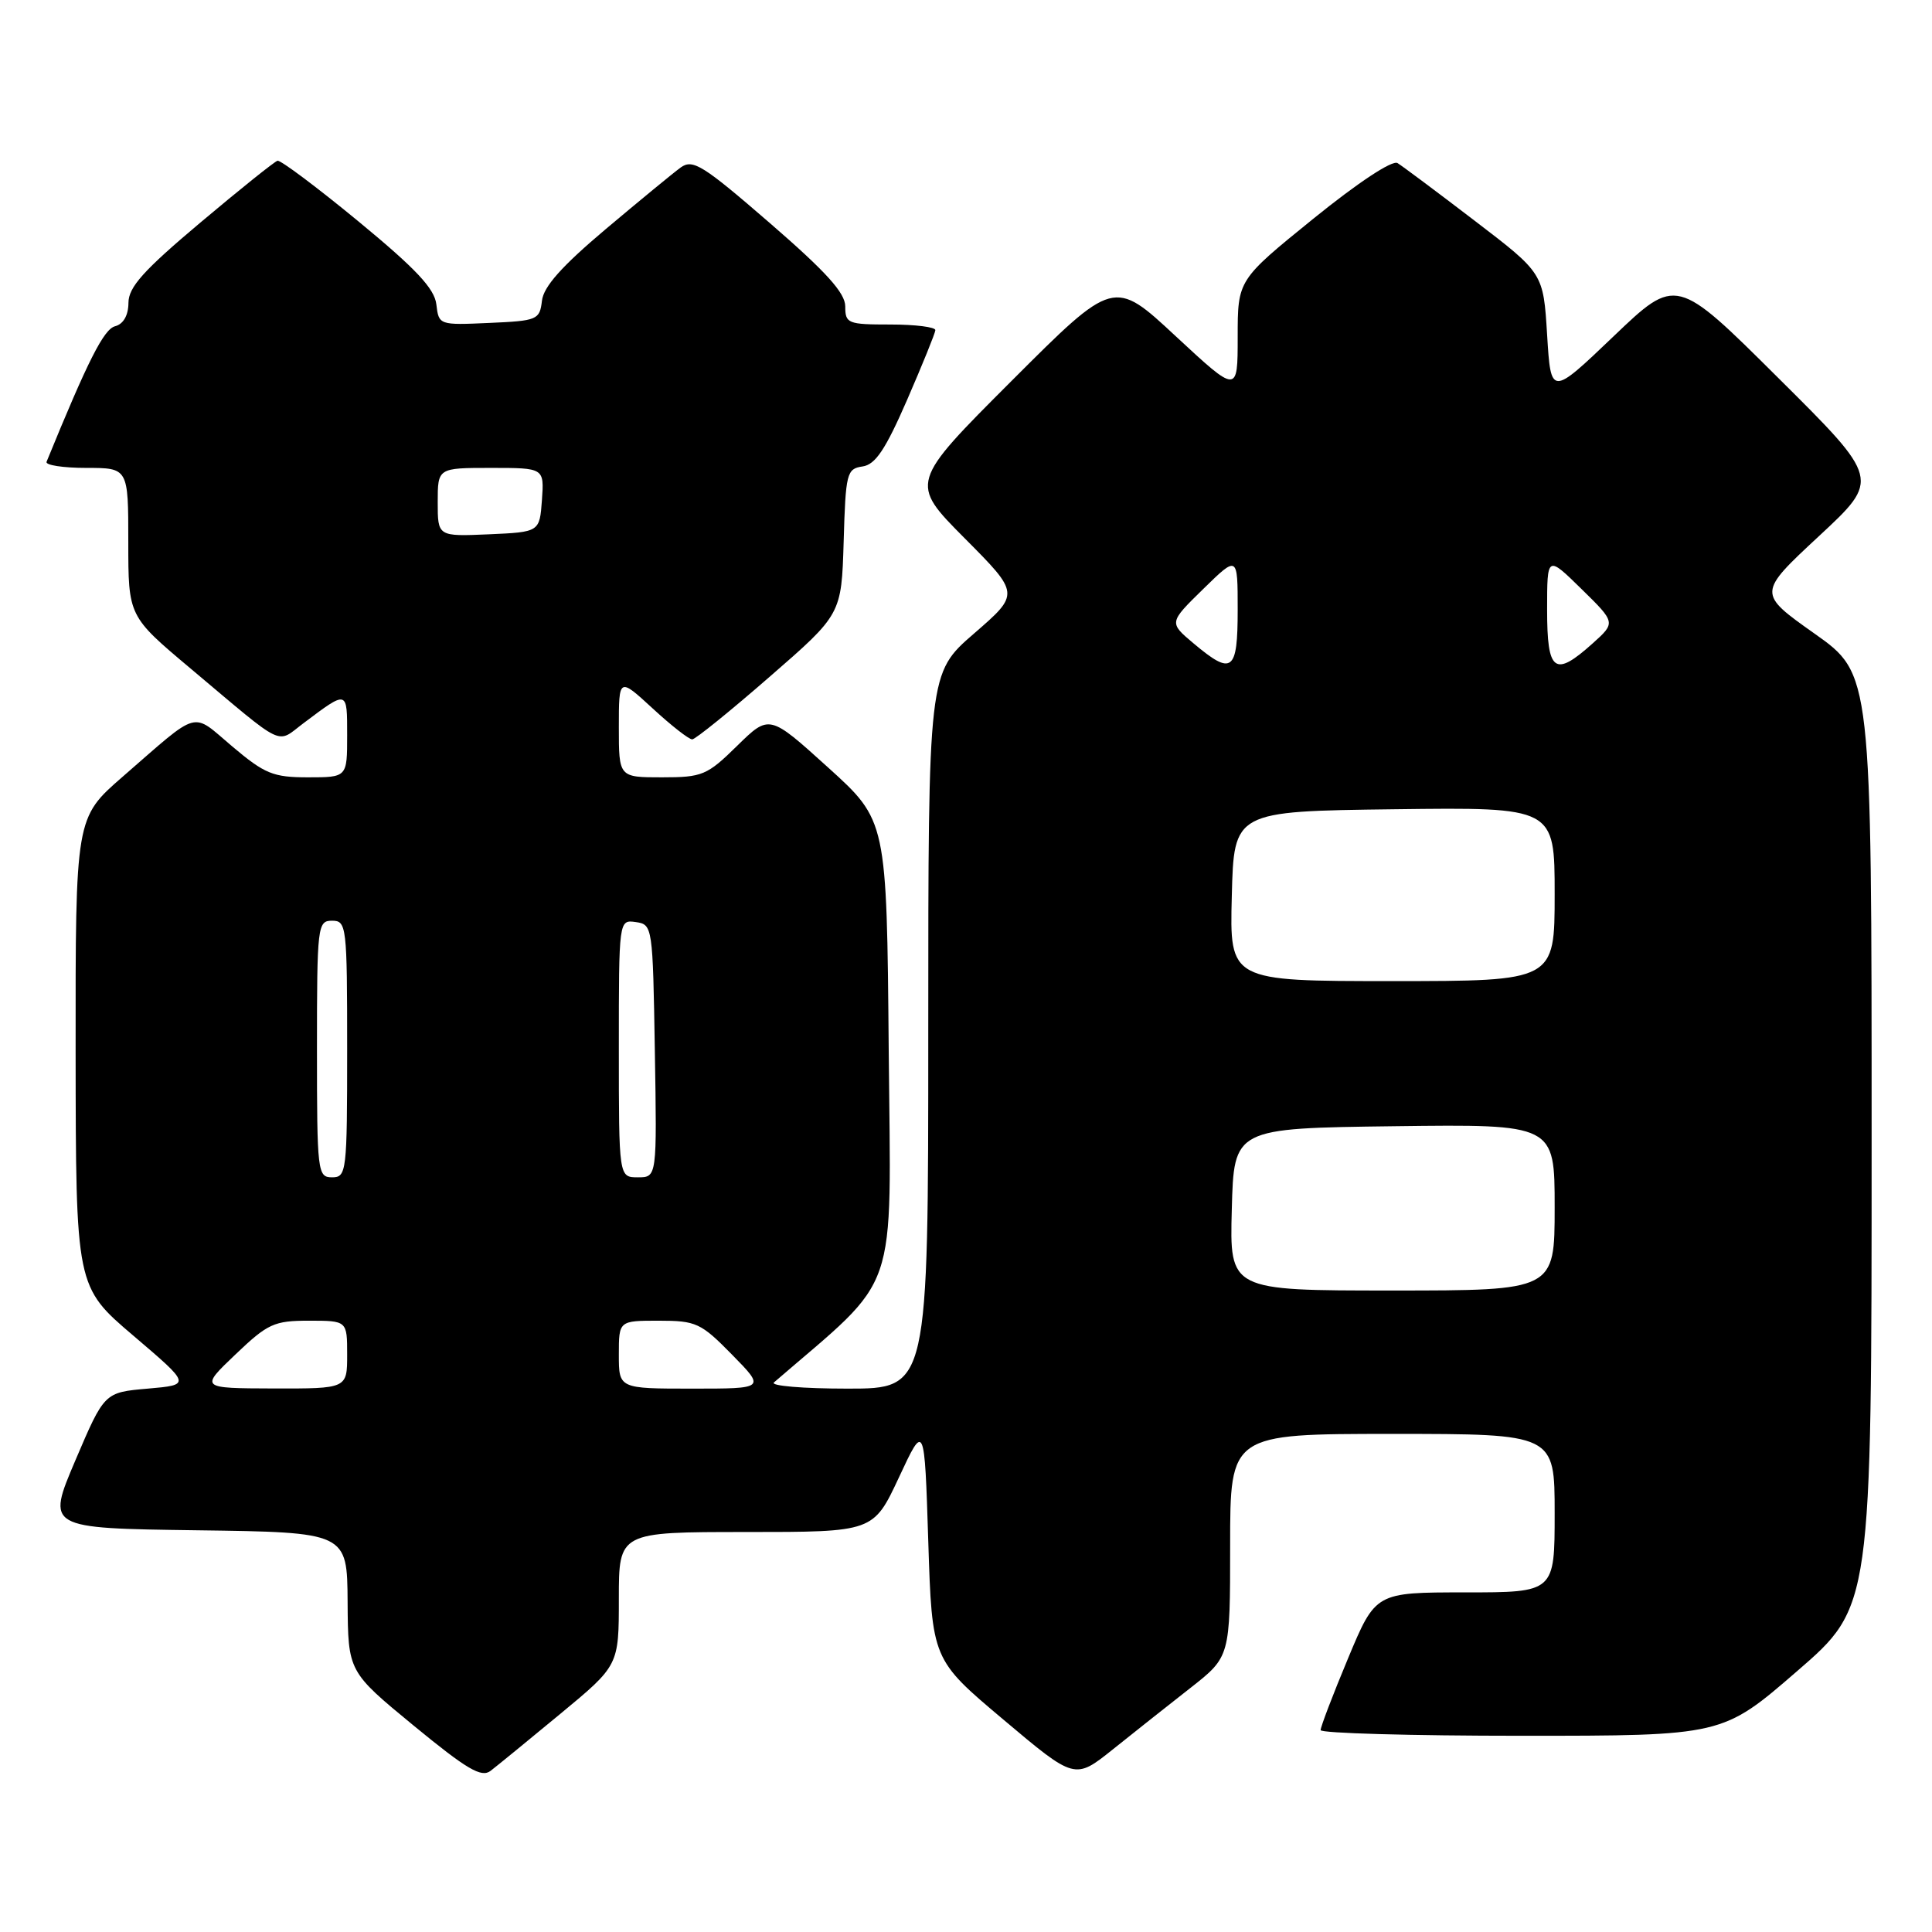 <?xml version="1.0" encoding="UTF-8" standalone="no"?>
<!DOCTYPE svg PUBLIC "-//W3C//DTD SVG 1.1//EN" "http://www.w3.org/Graphics/SVG/1.1/DTD/svg11.dtd" >
<svg xmlns="http://www.w3.org/2000/svg" xmlns:xlink="http://www.w3.org/1999/xlink" version="1.1" viewBox="0 0 256 256">
 <g >
 <path fill="currentColor"
d=" M 74.25 227.09 C 82.00 220.68 82.00 220.68 82.00 211.84 C 82.00 203.00 82.00 203.00 98.87 203.00 C 115.73 203.00 115.73 203.00 119.12 195.75 C 122.50 188.50 122.50 188.50 123.00 204.20 C 123.50 219.90 123.50 219.90 132.96 227.86 C 142.42 235.83 142.42 235.83 147.46 231.80 C 150.23 229.58 154.86 225.91 157.75 223.65 C 163.00 219.53 163.00 219.53 163.00 204.76 C 163.00 190.00 163.00 190.00 184.50 190.00 C 206.00 190.00 206.00 190.00 206.00 200.50 C 206.00 211.00 206.00 211.00 194.14 211.00 C 182.27 211.00 182.27 211.00 178.62 219.75 C 176.61 224.56 174.98 228.84 174.99 229.25 C 174.99 229.66 186.98 230.00 201.62 230.00 C 228.24 230.00 228.24 230.00 238.12 221.44 C 248.00 212.89 248.00 212.89 248.00 151.10 C 248.00 89.31 248.00 89.31 240.44 83.96 C 232.88 78.61 232.88 78.61 241.01 71.05 C 249.14 63.50 249.14 63.50 235.62 50.07 C 222.11 36.63 222.11 36.63 213.80 44.57 C 205.50 52.50 205.50 52.50 205.00 44.35 C 204.50 36.20 204.50 36.20 195.43 29.27 C 190.44 25.45 185.83 22.01 185.18 21.61 C 184.49 21.18 179.94 24.19 174.01 28.99 C 164.00 37.10 164.00 37.10 164.00 44.64 C 164.00 52.17 164.00 52.17 155.79 44.55 C 147.59 36.92 147.59 36.92 134.06 50.45 C 120.53 63.98 120.53 63.98 127.83 71.33 C 135.14 78.68 135.14 78.68 129.07 83.94 C 123.00 89.20 123.00 89.20 123.00 136.60 C 123.00 184.00 123.00 184.00 112.30 184.00 C 106.41 184.00 102.03 183.63 102.55 183.18 C 119.34 168.70 118.05 172.43 117.76 139.21 C 117.50 108.73 117.50 108.73 109.72 101.69 C 101.94 94.65 101.94 94.65 97.68 98.82 C 93.69 102.74 93.07 103.00 87.71 103.00 C 82.00 103.00 82.00 103.00 82.00 96.37 C 82.00 89.75 82.00 89.75 86.48 93.87 C 88.94 96.14 91.30 97.99 91.73 97.97 C 92.15 97.95 96.78 94.21 102.00 89.66 C 111.50 81.40 111.50 81.40 111.79 71.76 C 112.05 62.69 112.20 62.11 114.28 61.81 C 115.99 61.57 117.32 59.59 120.19 53.00 C 122.22 48.33 123.91 44.16 123.94 43.75 C 123.97 43.34 121.30 43.00 118.00 43.00 C 112.34 43.00 112.00 42.87 112.00 40.60 C 112.00 38.81 109.47 36.02 102.00 29.55 C 93.12 21.86 91.80 21.04 90.20 22.19 C 89.21 22.91 84.74 26.59 80.26 30.36 C 74.43 35.28 72.02 37.98 71.81 39.86 C 71.51 42.38 71.21 42.51 64.82 42.79 C 58.19 43.09 58.14 43.07 57.82 40.34 C 57.58 38.24 55.12 35.62 47.50 29.34 C 42.00 24.81 37.17 21.19 36.77 21.30 C 36.37 21.41 31.77 25.10 26.54 29.50 C 19.01 35.84 17.03 38.04 17.02 40.13 C 17.01 41.79 16.35 42.94 15.25 43.23 C 13.76 43.61 11.66 47.75 6.17 61.19 C 5.98 61.63 8.35 62.00 11.42 62.00 C 17.00 62.00 17.00 62.00 17.00 71.82 C 17.00 81.65 17.00 81.65 25.25 88.58 C 38.02 99.31 36.52 98.59 40.25 95.80 C 46.08 91.42 46.00 91.40 46.00 97.44 C 46.00 103.00 46.00 103.00 40.81 103.00 C 36.20 103.00 35.09 102.55 30.78 98.91 C 25.28 94.27 26.63 93.90 16.25 102.92 C 10.00 108.36 10.00 108.36 10.02 139.43 C 10.05 170.50 10.05 170.50 17.69 177.00 C 25.32 183.50 25.32 183.50 19.58 184.00 C 13.83 184.50 13.83 184.50 9.99 193.50 C 6.16 202.50 6.16 202.50 26.08 202.77 C 46.00 203.04 46.00 203.04 46.06 212.27 C 46.12 221.50 46.12 221.50 54.81 228.65 C 61.87 234.45 63.78 235.58 65.00 234.65 C 65.82 234.02 69.99 230.62 74.25 227.09 Z  M 31.19 179.48 C 35.48 175.38 36.32 175.00 40.94 175.00 C 46.00 175.00 46.00 175.00 46.00 179.50 C 46.00 184.00 46.00 184.00 36.25 183.98 C 26.50 183.95 26.50 183.95 31.19 179.48 Z  M 82.00 179.50 C 82.00 175.00 82.00 175.00 87.29 175.00 C 92.24 175.00 92.87 175.29 97.00 179.50 C 101.42 184.00 101.42 184.00 91.71 184.00 C 82.00 184.00 82.00 184.00 82.00 179.50 Z  M 163.22 160.25 C 163.50 149.50 163.50 149.50 184.75 149.23 C 206.00 148.96 206.00 148.96 206.00 159.98 C 206.00 171.00 206.00 171.00 184.47 171.00 C 162.93 171.00 162.93 171.00 163.22 160.25 Z  M 42.00 139.00 C 42.00 122.67 42.08 122.00 44.00 122.00 C 45.92 122.00 46.00 122.67 46.00 139.00 C 46.00 155.33 45.92 156.00 44.00 156.00 C 42.08 156.00 42.00 155.33 42.00 139.00 Z  M 82.00 138.93 C 82.00 121.86 82.00 121.86 84.25 122.18 C 86.47 122.50 86.50 122.74 86.77 139.25 C 87.05 156.00 87.05 156.00 84.52 156.00 C 82.00 156.00 82.00 156.00 82.00 138.93 Z  M 163.22 118.75 C 163.50 107.50 163.50 107.50 184.75 107.23 C 206.00 106.96 206.00 106.96 206.00 118.48 C 206.00 130.00 206.00 130.00 184.47 130.00 C 162.93 130.00 162.93 130.00 163.22 118.75 Z  M 158.15 85.25 C 154.88 82.50 154.88 82.50 159.44 78.04 C 164.00 73.58 164.00 73.58 164.00 80.79 C 164.00 89.01 163.28 89.56 158.15 85.25 Z  M 205.00 80.79 C 205.00 73.58 205.00 73.58 209.55 78.04 C 214.10 82.50 214.10 82.50 211.04 85.25 C 205.98 89.79 205.00 89.07 205.00 80.79 Z  M 58.00 66.55 C 58.00 62.00 58.00 62.00 65.06 62.00 C 72.11 62.00 72.11 62.00 71.81 66.25 C 71.50 70.50 71.50 70.50 64.75 70.80 C 58.00 71.09 58.00 71.09 58.00 66.55 Z "/>
</g>
</svg>